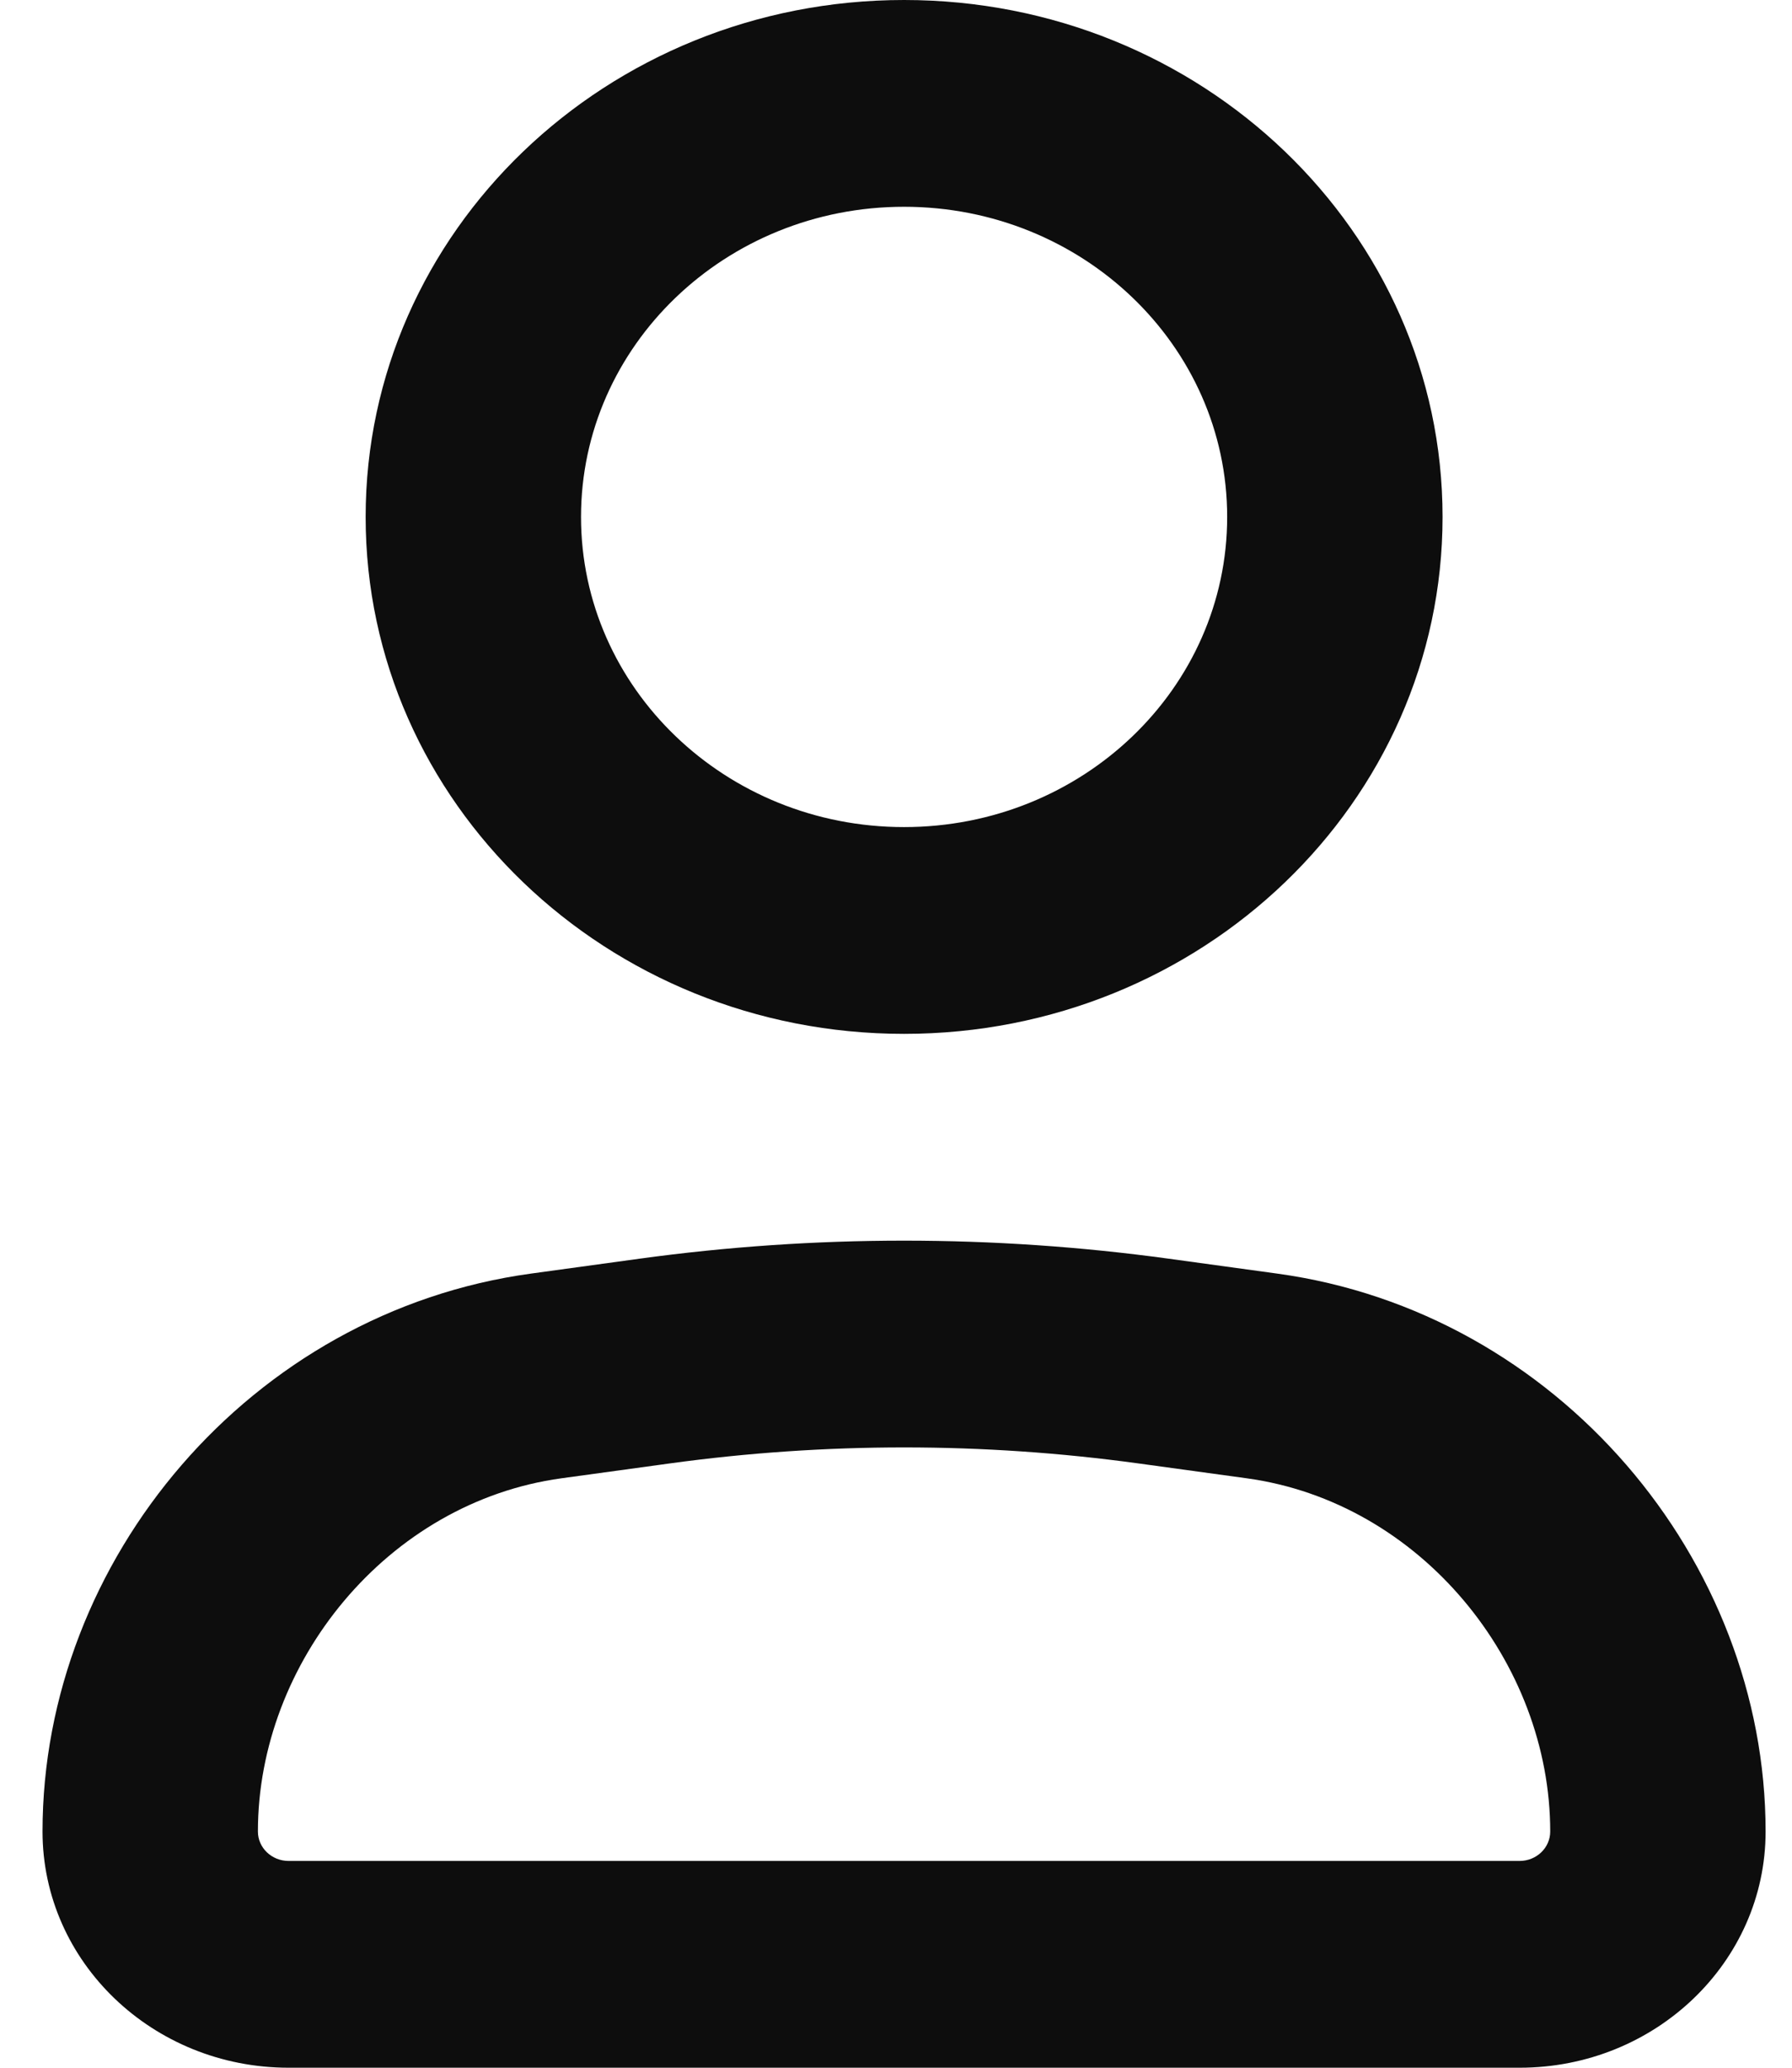 <svg width="26" height="30" viewBox="0 0 26 30" fill="none" xmlns="http://www.w3.org/2000/svg">
<path fill-rule="evenodd" clip-rule="evenodd" d="M16.514 21.232C14.261 20.923 11.974 20.923 9.721 21.232L8.147 21.448C5.62 21.794 3.742 24.122 3.742 26.573C3.742 26.809 3.942 27 4.188 27H22.047C22.293 27 22.492 26.809 22.492 26.573C22.492 24.122 20.615 21.794 18.087 21.448L16.514 21.232ZM9.279 18.262C11.825 17.913 14.409 17.913 16.956 18.262L18.529 18.478C22.596 19.035 25.617 22.628 25.617 26.573C25.617 28.465 24.019 30 22.047 30H4.188C2.216 30 0.617 28.465 0.617 26.573C0.617 22.628 3.638 19.035 7.705 18.478L9.279 18.262Z" fill="#0D0D0D"/>
<path fill-rule="evenodd" clip-rule="evenodd" d="M13.117 12C15.706 12 17.805 9.985 17.805 7.5C17.805 5.015 15.706 3 13.117 3C10.528 3 8.43 5.015 8.43 7.5C8.43 9.985 10.528 12 13.117 12ZM13.117 15C17.432 15 20.93 11.642 20.93 7.5C20.93 3.358 17.432 0 13.117 0C8.802 0 5.305 3.358 5.305 7.5C5.305 11.642 8.802 15 13.117 15Z" fill="#0D0D0D"/>
</svg>
